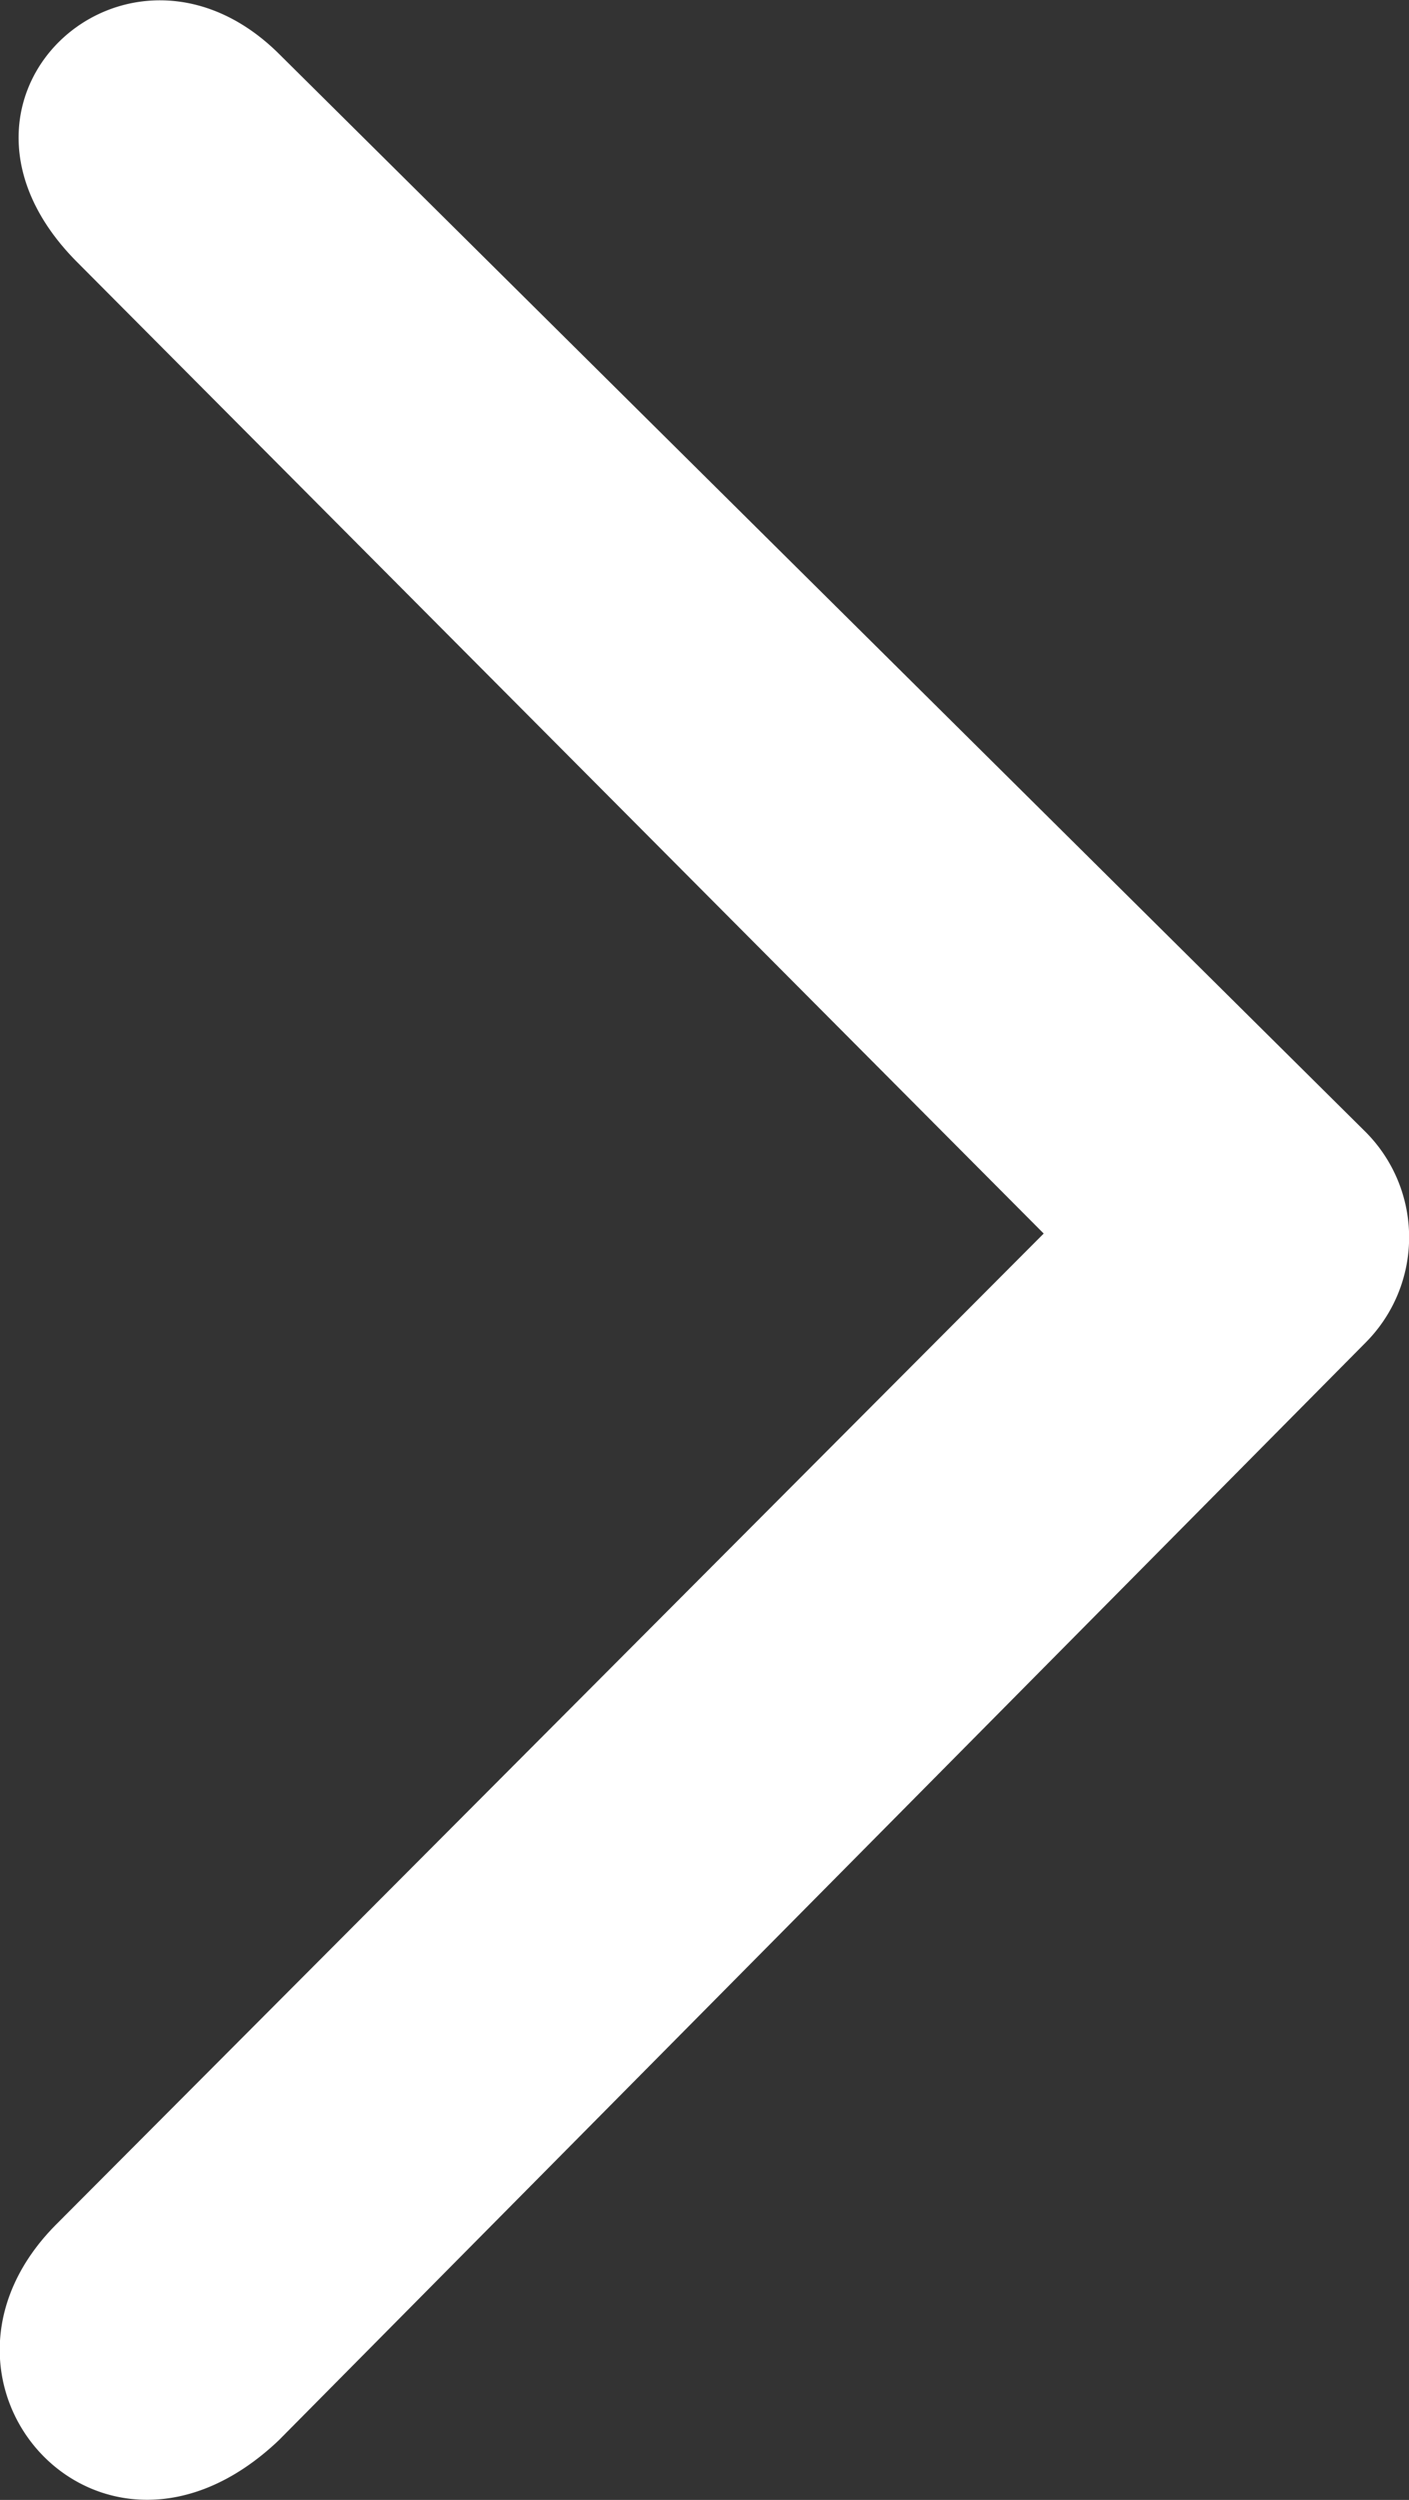 <svg xmlns="http://www.w3.org/2000/svg" viewBox="0 0 9.45 16.76" fill="#fff"><rect x="0" y="0" width="9.45" height="16.76" fill="#333333" stroke="none"/><path d="M.52,1.76,7,8.27.38,14.91c-1.06,1.06.3,2.58,1.49,1.45L9.16,9a1,1,0,0,0,0-1.41L1.87.36C.86-.64-.58.66.52,1.76Z"/></svg>
